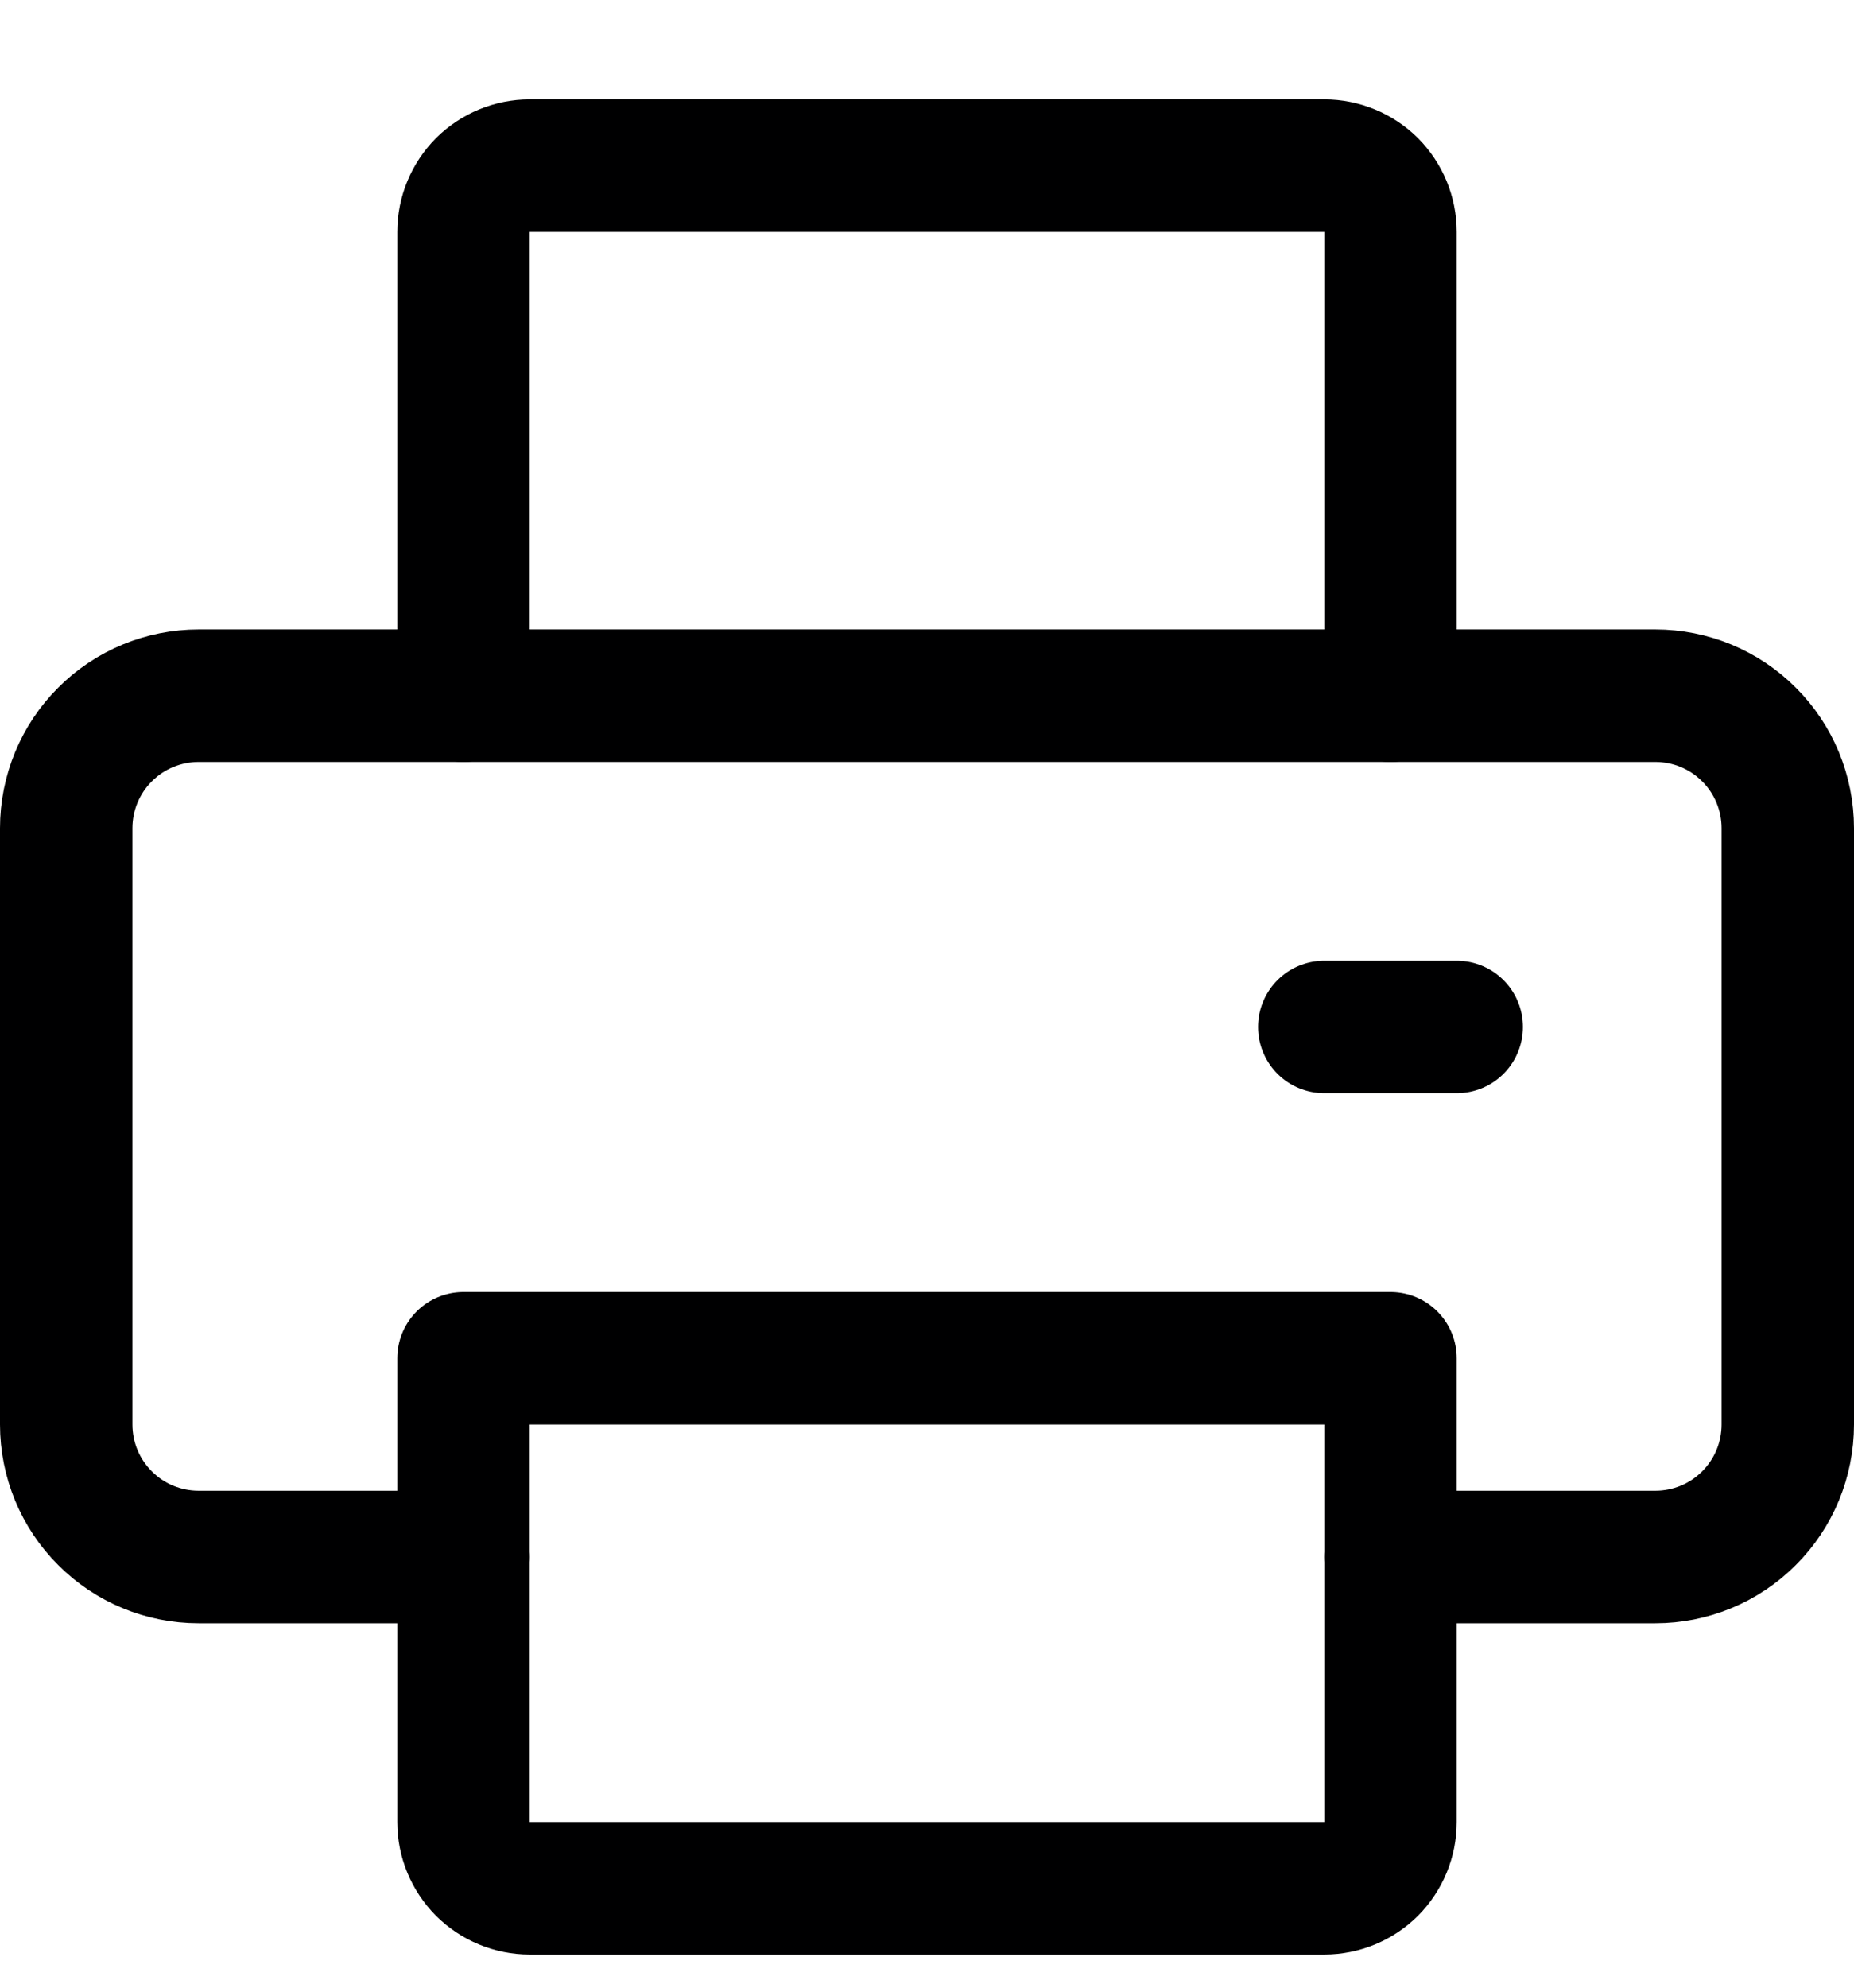 <svg width="14" height="15" viewBox="0 0 14 15" fill="none" xmlns="http://www.w3.org/2000/svg">
<g clip-path="url(#clip0_6_5282)">
<path d="M10.5 11.75H12.5C12.765 11.75 13.02 11.645 13.207 11.457C13.395 11.27 13.5 11.015 13.5 10.75V6.25C13.5 5.985 13.395 5.73 13.207 5.543C13.02 5.355 12.765 5.25 12.5 5.25H1.5C1.235 5.25 0.98 5.355 0.793 5.543C0.605 5.73 0.5 5.985 0.5 6.25V10.75C0.5 11.015 0.605 11.27 0.793 11.457C0.98 11.645 1.235 11.75 1.5 11.75H3.5" stroke="#000001" stroke-linecap="round" stroke-linejoin="round"/>
<path d="M3.5 10.25V13.75C3.5 13.883 3.553 14.01 3.646 14.104C3.74 14.197 3.867 14.25 4 14.25H10C10.133 14.25 10.26 14.197 10.354 14.104C10.447 14.01 10.5 13.883 10.5 13.75V10.25H3.5Z" stroke="#000001" stroke-linecap="round" stroke-linejoin="round"/>
<path d="M10.5 5.25V1.75C10.5 1.617 10.447 1.49 10.354 1.396C10.26 1.303 10.133 1.25 10 1.25H4C3.867 1.25 3.74 1.303 3.646 1.396C3.553 1.49 3.5 1.617 3.5 1.75V5.25" stroke="#000001" stroke-linecap="round" stroke-linejoin="round"/>
<path d="M11 7.75H10" stroke="#000001" stroke-linecap="round" stroke-linejoin="round"/>
</g>
<defs>
<clipPath id="clip0_6_5282">
<rect width="14" height="14" fill="white" transform="translate(0 0.75)"/>
</clipPath>
</defs>
</svg>
